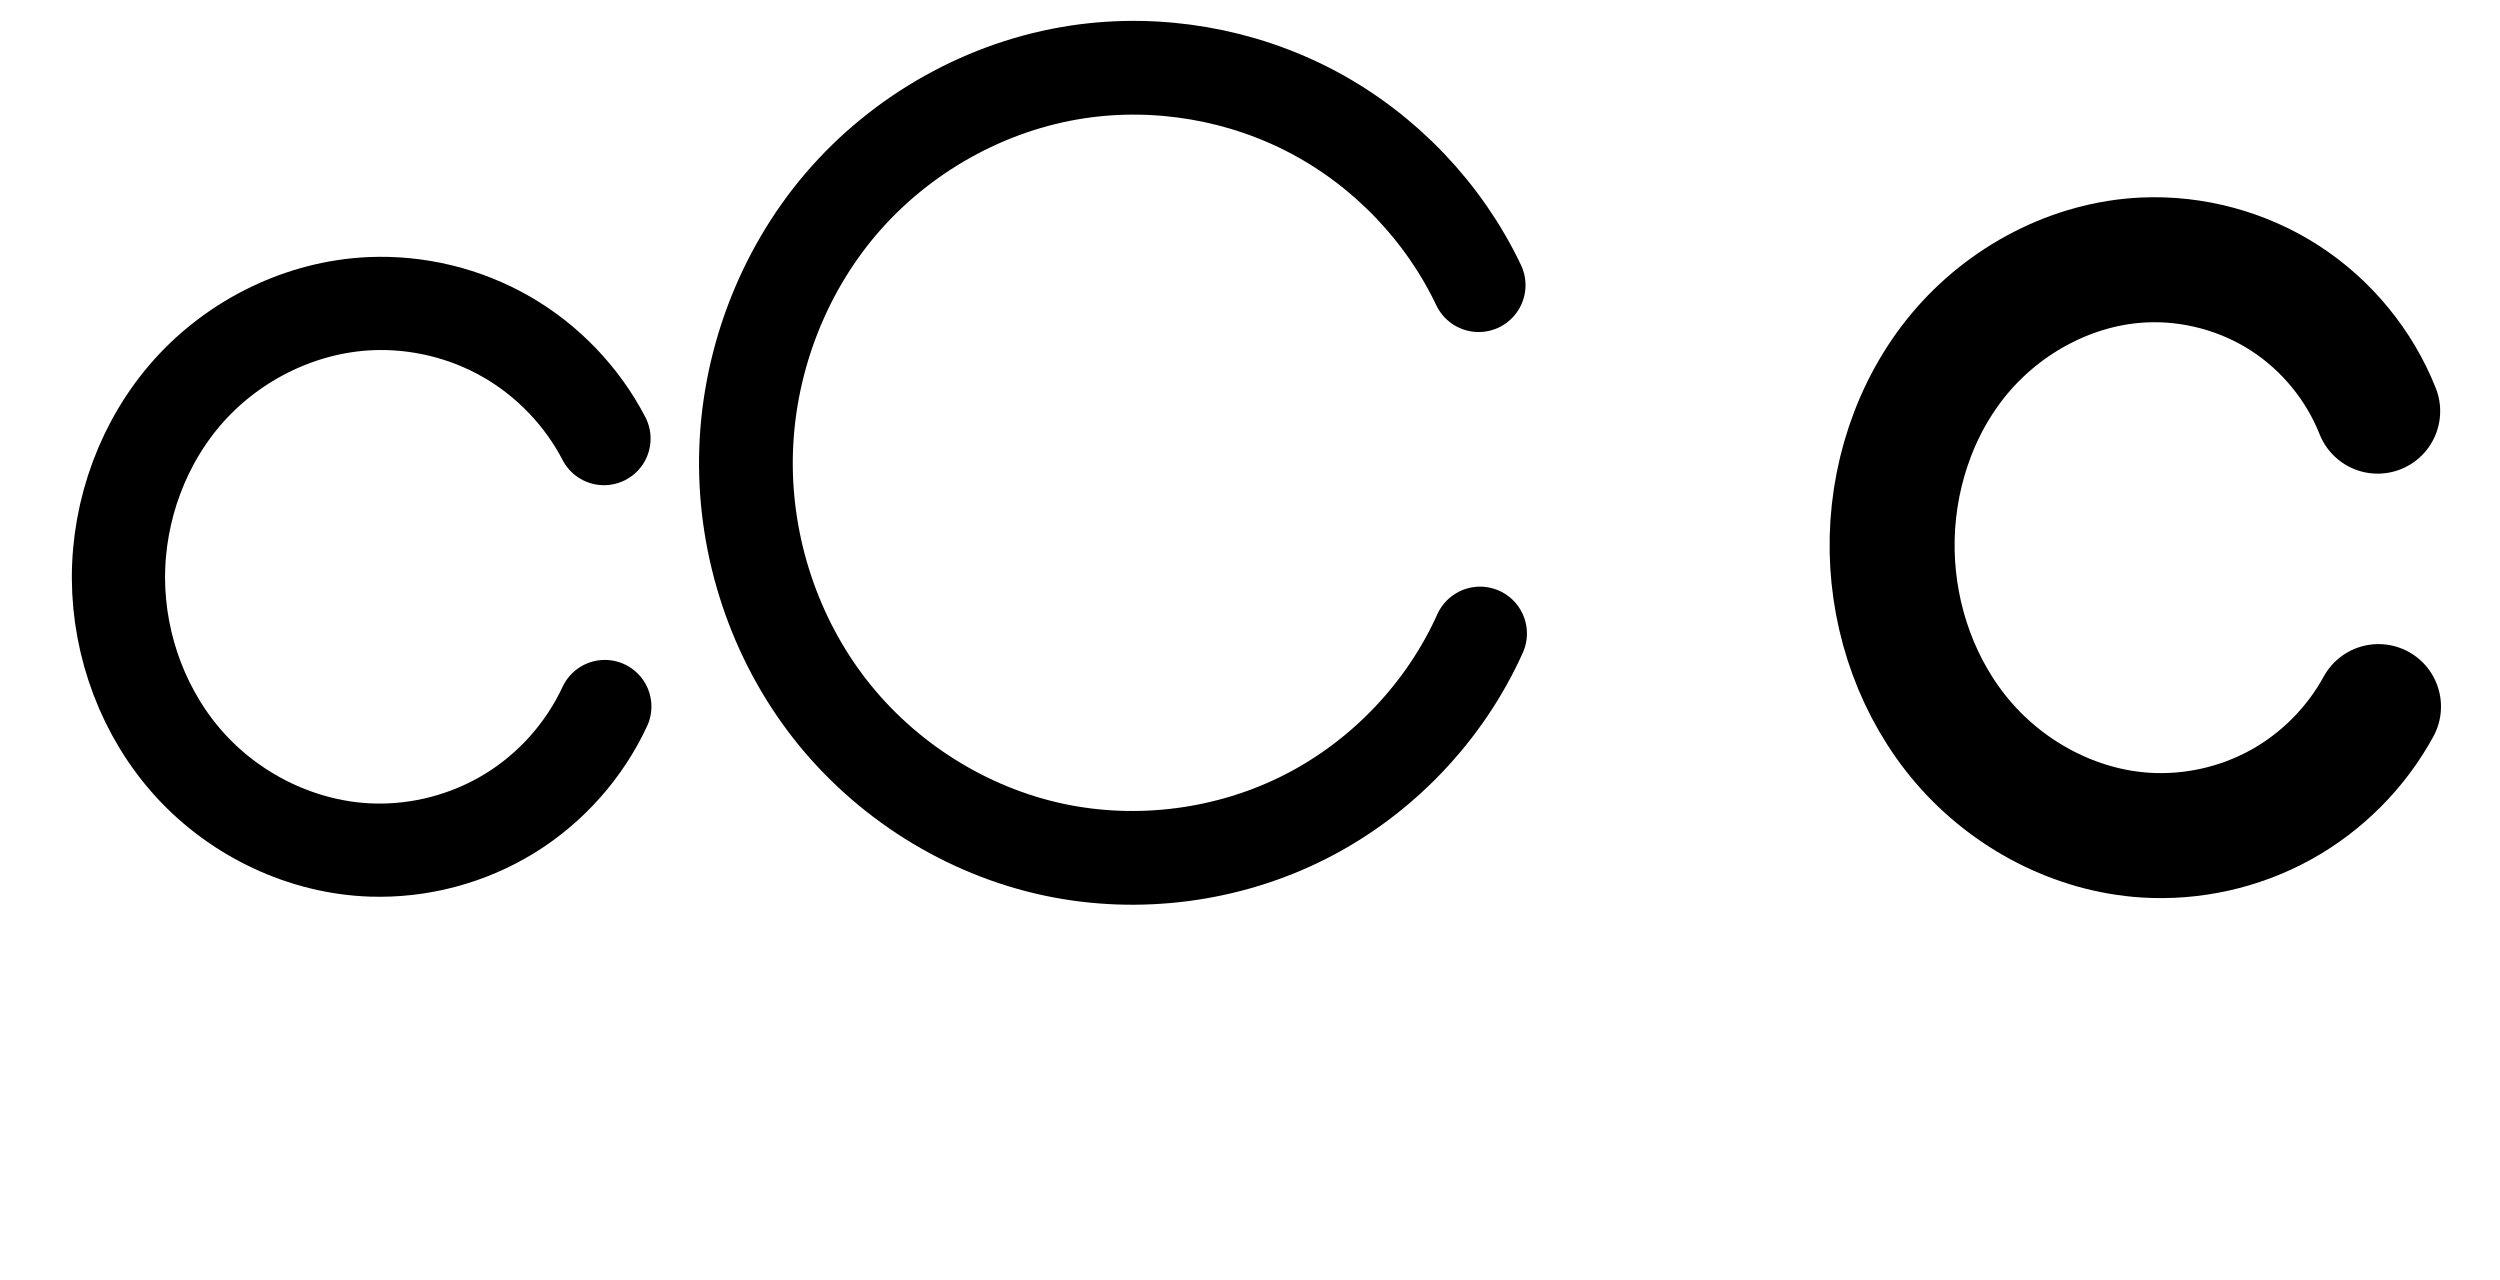 <?xml version="1.0" encoding="UTF-8" standalone="no"?>
<svg
   xmlns:dc="http://purl.org/dc/elements/1.1/"
   xmlns:cc="http://creativecommons.org/ns#"
   xmlns:rdf="http://www.w3.org/1999/02/22-rdf-syntax-ns#"
   xmlns:svg="http://www.w3.org/2000/svg"
   xmlns="http://www.w3.org/2000/svg"
   xmlns:sodipodi="http://sodipodi.sourceforge.net/DTD/sodipodi-0.dtd"
   xmlns:inkscape="http://www.inkscape.org/namespaces/inkscape"
   version="1.1"
   id="svg2992"
   height="2048"
   width="4000"
   inkscape:version="0.91 r13725"
   sodipodi:docname="c.svg">
  <sodipodi:namedview
     pagecolor="#ffffff"
     bordercolor="#666666"
     borderopacity="1"
     objecttolerance="10"
     gridtolerance="10"
     guidetolerance="10"
     inkscape:pageopacity="0"
     inkscape:pageshadow="2"
     inkscape:window-width="1600"
     inkscape:window-height="843"
     id="namedview33"
     showgrid="false"
     showguides="true"
     inkscape:guide-bbox="true"
     inkscape:snap-grids="false"
     inkscape:zoom="0.3535534"
     inkscape:cx="3352.2789"
     inkscape:cy="-1082.0263"
     inkscape:window-x="1600"
     inkscape:window-y="0"
     inkscape:window-maximized="1"
     inkscape:current-layer="layer1-6">
    <inkscape:grid
       type="xygrid"
       id="grid4162" />
    <sodipodi:guide
       orientation="0,1"
       position="-5408,0"
       id="guide4164"
       inkscape:label=""
       inkscape:color="rgb(0,0,255)" />
    <sodipodi:guide
       orientation="0,1"
       position="432,1638"
       id="guide4166"
       inkscape:label=""
       inkscape:color="rgb(0,0,255)" />
    <sodipodi:guide
       position="3235.72,614"
       orientation="0,1"
       id="guide4192"
       inkscape:label=""
       inkscape:color="rgb(0,0,255)" />
    <sodipodi:guide
       position="939.038,1072"
       orientation="0,1"
       id="guide4194"
       inkscape:label=""
       inkscape:color="rgb(0,0,255)" />
    <sodipodi:guide
       position="1216.224,1734"
       orientation="0,1"
       id="guide4196"
       inkscape:label="ThickXHeight"
       inkscape:color="rgb(0,0,255)" />
  </sodipodi:namedview>
  <defs
     id="defs5498">
    <inkscape:path-effect
       effect="spiro"
       id="path-effect4277-7-2-4"
       is_visible="true" />
    <inkscape:path-effect
       effect="spiro"
       id="path-effect4277-7-2-4-5"
       is_visible="true" />
    <inkscape:path-effect
       effect="spiro"
       id="path-effect4277-7-2-4-6"
       is_visible="true" />
    <inkscape:path-effect
       effect="spiro"
       id="path-effect4277-7-2-4-6-6"
       is_visible="true" />
    <inkscape:path-effect
       effect="spiro"
       id="path-effect4277-7-2-4-6-8"
       is_visible="true" />
    <inkscape:path-effect
       effect="spiro"
       id="path-effect4277-7-2-4-60"
       is_visible="true" />
    <inkscape:path-effect
       effect="spiro"
       id="path-effect4277-7-2-4-6-2"
       is_visible="true" />
    <inkscape:path-effect
       effect="spiro"
       id="path-effect4277-7-2-4-6-2-8"
       is_visible="true" />
    <inkscape:path-effect
       effect="spiro"
       id="path-effect4277-7-2-4-4"
       is_visible="true" />
    <inkscape:path-effect
       effect="spiro"
       id="path-effect4277-7-2-4-4-7"
       is_visible="true" />
    <inkscape:path-effect
       effect="spiro"
       id="path-effect4277-7-2-4-56"
       is_visible="true" />
    <inkscape:path-effect
       effect="spiro"
       id="path-effect4277-7-2-4-56-9"
       is_visible="true" />
    <inkscape:path-effect
       effect="spiro"
       id="path-effect4277-7-2-4-6-2-7"
       is_visible="true" />
    <inkscape:path-effect
       effect="spiro"
       id="path-effect4277-7-2-4-7"
       is_visible="true" />
    <inkscape:path-effect
       effect="spiro"
       id="path-effect4277-7-2-4-9"
       is_visible="true" />
    <inkscape:path-effect
       effect="spiro"
       id="path-effect4277-7-2-4-9-4"
       is_visible="true" />
    <inkscape:path-effect
       effect="spiro"
       id="path-effect4277-7-2-4-9-8"
       is_visible="true" />
  </defs>
  <g
     transform="translate(5944.954,1347.694)"
     id="layer1">
    <g
       id="layer1-6"
       transform="translate(-14814.53,16.043)">
      <path
         style="fill:none;fill-rule:evenodd;stroke:#000000;stroke-width:149.137;stroke-linecap:round;stroke-linejoin:round;stroke-miterlimit:4;stroke-dasharray:none;stroke-opacity:1"
         d="m 9835.953,-661.993 c -35.051,-67.471 -89.717,-124.606 -155.576,-162.6 -65.859,-37.994 -142.685,-56.718 -218.64,-53.287 -109.634,4.953 -215.862,56.814 -289.296,138.371 -73.434,81.557 -113.769,191.473 -113.341,301.218 0.427,109.439 41.406,218.773 115.279,299.518 73.874,80.745 180.36,131.528 289.741,135.119 77.312,2.539 155.239,-18.143 221.118,-58.685 65.879,-40.542 119.457,-100.788 152.03,-170.95"
         id="path4275-3-0-8"
         inkscape:path-effect="#path-effect4277-7-2-4"
         inkscape:original-d="m 9835.9528,-661.99299 c 0,0 -231.8899,-237.83338 -374.216,-215.88757 -196.3847,30.28131 -403.4904,240.8851 -402.6373,439.58884 0.8502,198.03041 208.7759,408.083342 405.0197,434.6377016 144.7292,19.5837604 373.1472,-229.6342316 373.1472,-229.6342316"
         inkscape:connector-curvature="0"
         sodipodi:nodetypes="caaac" />
      <path
         style="fill:none;fill-rule:evenodd;stroke:#000000;stroke-width:150;stroke-linecap:round;stroke-linejoin:round;stroke-miterlimit:4;stroke-dasharray:none;stroke-opacity:1"
         d="m 11235.405,-907.492 c -55.699,-117.088 -149.793,-215.524 -264.252,-276.444 -114.459,-60.92 -248.663,-83.994 -376.896,-64.802 -146.044,21.858 -282.943,98.666 -378.86,210.945 -95.917,112.278 -150.317,258.934 -152.337,406.59 -1.972,144.159 45.91,288.767 134.712,402.344 88.802,113.577 218.102,195.12 359.175,224.854 134.622,28.374 278.751,9.337 401.389,-53.016 122.639,-62.353 222.94,-167.593 279.331,-293.084"
         id="path4275-3-0-8-2"
         inkscape:path-effect="#path-effect4277-7-2-4-6"
         inkscape:original-d="m 11235.405,-907.49173 c 0,0 -403.207,-385.93527 -641.148,-341.24577 -266.856,50.1202 -525.314,346.07594 -531.197,617.53452 -5.766,266.04158 234.006,569.985912 493.887,627.198341 248.598,54.72848 680.72,-346.100181 680.72,-346.100181"
         inkscape:connector-curvature="0"
         sodipodi:nodetypes="caaac" />
      <path
         style="color:#000000;font-style:normal;font-variant:normal;font-weight:normal;font-stretch:normal;font-size:medium;line-height:normal;font-family:sans-serif;text-indent:0;text-align:start;text-decoration:none;text-decoration-line:none;text-decoration-style:solid;text-decoration-color:#000000;letter-spacing:normal;word-spacing:normal;text-transform:none;direction:ltr;block-progression:tb;writing-mode:lr-tb;baseline-shift:baseline;text-anchor:start;white-space:normal;clip-rule:nonzero;display:inline;overflow:visible;visibility:visible;opacity:1;isolation:auto;mix-blend-mode:normal;color-interpolation:sRGB;color-interpolation-filters:linearRGB;solid-color:#000000;solid-opacity:1;fill:#000000;fill-opacity:1;fill-rule:evenodd;stroke:none;stroke-width:150;stroke-linecap:round;stroke-linejoin:round;stroke-miterlimit:4;stroke-dasharray:none;stroke-dashoffset:0;stroke-opacity:1;color-rendering:auto;image-rendering:auto;shape-rendering:auto;text-rendering:auto;enable-background:accumulate"
         d="m 10715.948,937.723 c -36.375,-0.445 -72.831,2.003 -108.959,7.41 -164.696,24.649 -316.946,110.171 -424.783,236.402 -107.771,126.153 -168.042,288.886 -170.305,454.279 -2.209,161.447 50.85,321.96 150.621,449.566 99.832,127.685 243.691,218.511 402.791,252.045 151.817,31.998 312.546,10.771 450.848,-59.547 138.303,-70.317 250.156,-187.679 313.75,-329.199 a 75.007,75.007 0 1 0 -136.821,-61.483 c -49.188,109.463 -137.937,202.582 -244.912,256.971 -106.973,54.389 -234.502,71.233 -351.929,46.483 -123.046,-25.934 -237.787,-98.192 -315.559,-197.662 -77.833,-99.548 -120.538,-228.251 -118.803,-355.121 1.778,-129.919 50.306,-260.497 134.369,-358.901 a 75.007,75.007 0 0 0 0,-0 c 83.998,-98.325 205.543,-166.418 332.936,-185.484 111.954,-16.756 230.628,3.648 330.557,56.834 99.928,53.186 183.135,140.231 231.763,242.455 a 75.007,75.007 0 1 0 135.453,-64.436 c -62.769,-131.952 -167.75,-241.778 -296.74,-310.432 -96.742,-51.49 -205.152,-78.845 -314.277,-80.18 z"
         id="path4275-3-0-8-2-6"
         inkscape:connector-curvature="0" />
      <path
         style="color:#000000;font-style:normal;font-variant:normal;font-weight:normal;font-stretch:normal;font-size:medium;line-height:normal;font-family:sans-serif;text-indent:0;text-align:start;text-decoration:none;text-decoration-line:none;text-decoration-style:solid;text-decoration-color:#000000;letter-spacing:normal;word-spacing:normal;text-transform:none;direction:ltr;block-progression:tb;writing-mode:lr-tb;baseline-shift:baseline;text-anchor:start;white-space:normal;clip-rule:nonzero;display:inline;overflow:visible;visibility:visible;opacity:1;isolation:auto;mix-blend-mode:normal;color-interpolation:sRGB;color-interpolation-filters:linearRGB;solid-color:#000000;solid-opacity:1;fill:#000000;fill-opacity:1;fill-rule:evenodd;stroke:none;stroke-width:149.137;stroke-linecap:round;stroke-linejoin:round;stroke-miterlimit:4;stroke-dasharray:none;stroke-dashoffset:0;stroke-opacity:1;color-rendering:auto;image-rendering:auto;shape-rendering:auto;text-rendering:auto;enable-background:accumulate"
         d="m 9150.711,1205.58 c -5.791,0.025 -11.587,0.159 -17.383,0.402 -134.057,5.623 -259.867,69.516 -346.553,169.584 -86.397,99.735 -130.347,230.027 -127.51,360.133 2.763,126.714 49.815,251.749 136.312,346.795 86.772,95.347 209.794,155.639 340.352,160.729 92.472,3.605 184.675,-20.563 263.488,-69.064 78.814,-48.502 141.939,-119.923 180.391,-204.098 a 74.576,74.576 0 1 0 -135.652,-61.967 c -25.91,56.719 -69.794,106.369 -122.9,139.051 -53.106,32.681 -117.207,49.484 -179.516,47.055 -87.469,-3.41 -175.778,-46.06 -235.863,-112.084 -60.36,-66.325 -95.518,-158.242 -97.512,-249.668 -2.045,-93.8 30.891,-189.69 91.133,-259.232 59.953,-69.208 150.375,-114.464 240.08,-118.227 62.461,-2.62 126.787,14.113 180.055,46.836 53.268,32.724 97.269,82.537 123.166,139.438 a 74.576,74.576 0 1 0 135.74,-61.779 c -38.45,-84.481 -101.756,-156.147 -180.844,-204.732 -74.145,-45.548 -160.114,-69.553 -246.984,-69.17 z"
         id="path4275-3-0-8-4"
         inkscape:connector-curvature="0" />
      <path
         style="fill:none;fill-rule:evenodd;stroke:#000000;stroke-width:75;stroke-linecap:round;stroke-linejoin:round;stroke-miterlimit:4;stroke-dasharray:none;stroke-opacity:1"
         d="m 2983.176,-298.994 c -57.753,-121.354 -155.293,-223.371 -273.934,-286.507 -118.642,-63.137 -257.744,-87.052 -390.66,-67.165 -151.373,22.649 -293.275,102.244 -392.703,218.609 -99.428,116.365 -155.828,268.369 -157.921,421.413 -2.044,149.418 47.599,299.299 139.651,417.011 92.053,117.712 226.078,202.214 372.298,233.026 139.538,29.404 288.928,9.674 416.048,-54.948 127.12,-64.622 231.094,-173.691 289.565,-303.755"
         id="path4275-3-0-8-2-2"
         inkscape:path-effect="#path-effect4277-7-2-4-6-2"
         inkscape:original-d="m 2983.1761,-298.99403 c 0,0 -417.9526,-399.98881 -664.5944,-353.67199 -276.6161,51.94539 -544.5258,358.67805 -550.6244,640.021571 -5.976,275.729269 242.5648,590.741479 511.9497,650.037219 257.6894,56.7214 705.6125,-358.7031 705.6125,-358.7031"
         inkscape:connector-curvature="0"
         sodipodi:nodetypes="caaac" />
      <path
         style="color:#000000;font-style:normal;font-variant:normal;font-weight:normal;font-stretch:normal;font-size:medium;line-height:normal;font-family:sans-serif;text-indent:0;text-align:start;text-decoration:none;text-decoration-line:none;text-decoration-style:solid;text-decoration-color:#000000;letter-spacing:normal;word-spacing:normal;text-transform:none;direction:ltr;block-progression:tb;writing-mode:lr-tb;baseline-shift:baseline;text-anchor:start;white-space:normal;clip-rule:nonzero;display:inline;overflow:visible;visibility:visible;opacity:1;isolation:auto;mix-blend-mode:normal;color-interpolation:sRGB;color-interpolation-filters:linearRGB;solid-color:#000000;solid-opacity:1;fill:#000000;fill-opacity:1;fill-rule:evenodd;stroke:none;stroke-width:75;stroke-linecap:round;stroke-linejoin:round;stroke-miterlimit:4;stroke-dasharray:none;stroke-dashoffset:0;stroke-opacity:1;color-rendering:auto;image-rendering:auto;shape-rendering:auto;text-rendering:auto;enable-background:accumulate"
         d="m 15209.451,-1314.871 c -36.525,-0.459 -73.107,1.982 -109.314,7.398 -164.993,24.682 -318.603,110.878 -426.825,237.514 -108.188,126.597 -169.137,290.955 -171.412,457.215 -2.22,162.306 51.432,324.392 151.592,452.451 100.191,128.098 245.306,219.628 404.688,253.209 152.098,32.046 314.025,10.66 452.59,-59.771 138.564,-70.432 251.275,-188.647 315.027,-330.408 a 37.504,37.504 0 1 0 -68.402,-30.76 c -56.547,125.74 -157.706,231.837 -280.61,294.309 -122.904,62.472 -268.236,81.666 -403.144,53.242 -141.36,-29.784 -271.915,-112.033 -361.073,-226.025 -89.188,-114.031 -137.659,-260.211 -135.675,-405.221 2.031,-148.516 57.104,-296.793 153.435,-409.516 96.299,-112.685 234.557,-190.17 380.904,-212.062 128.555,-19.231 263.844,4.027 378.596,65.086 114.752,61.059 209.626,160.272 265.498,277.637 a 37.504,37.504 0 1 0 67.719,-32.238 c -62.946,-132.222 -168.708,-242.818 -297.986,-311.607 -96.959,-51.592 -206.031,-79.075 -315.608,-80.451 z"
         id="path4275-3-0-8-2-2-4"
         inkscape:connector-curvature="0" />
      <path
         style="fill:none;fill-rule:evenodd;stroke:#000000;stroke-width:75;stroke-linecap:round;stroke-linejoin:round;stroke-miterlimit:4;stroke-dasharray:none;stroke-opacity:1"
         d="m 7956.372,-663.04 c -34.818,-76.321 -92.805,-141.886 -164.298,-185.77 -71.494,-43.884 -156.205,-65.91 -240.02,-62.408 -120.829,5.049 -237.616,63.918 -316.848,155.282 -79.233,91.364 -120.814,213.49 -118.178,334.396 2.569,117.795 47.023,234.937 126.374,322.034 79.35,87.096 193.492,142.616 311.226,147.185 83.588,3.244 167.995,-18.872 239.253,-62.689 71.258,-43.816 129.084,-109.159 163.911,-185.216"
         id="path4275-3-0-8-1"
         inkscape:path-effect="#path-effect4277-7-2-4-4"
         inkscape:original-d="m 7956.3719,-663.0397 c 0,0 -247.8516,-271.32319 -404.3184,-248.17801 -216.0794,31.96346 -437.6667,271.43676 -435.026,489.67751 2.5864,213.77253 225.5701,440.551439 437.6,469.218517 156.3715,21.141904 403.1638,-247.904467 403.1638,-247.904467"
         inkscape:connector-curvature="0"
         sodipodi:nodetypes="caaac" />
      <path
         style="color:#000000;font-style:normal;font-variant:normal;font-weight:normal;font-stretch:normal;font-size:medium;line-height:normal;font-family:sans-serif;text-indent:0;text-align:start;text-decoration:none;text-decoration-line:none;text-decoration-style:solid;text-decoration-color:#000000;letter-spacing:normal;word-spacing:normal;text-transform:none;direction:ltr;block-progression:tb;writing-mode:lr-tb;baseline-shift:baseline;text-anchor:start;white-space:normal;clip-rule:nonzero;display:inline;overflow:visible;visibility:visible;opacity:1;isolation:auto;mix-blend-mode:normal;color-interpolation:sRGB;color-interpolation-filters:linearRGB;solid-color:#000000;solid-opacity:1;fill:#000000;fill-opacity:1;fill-rule:evenodd;stroke:none;stroke-width:75;stroke-linecap:round;stroke-linejoin:round;stroke-miterlimit:4;stroke-dasharray:none;stroke-dashoffset:0;stroke-opacity:1;color-rendering:auto;image-rendering:auto;shape-rendering:auto;text-rendering:auto;enable-background:accumulate"
         d="m 5447.648,-899.338 c -5.713,0.023 -11.429,0.154 -17.142,0.393 -131.971,5.514 -257.655,69.06 -343.613,168.18 -85.815,98.954 -130.174,229.735 -127.338,359.783 2.763,126.681 50.217,252.154 136.144,346.471 86.064,94.466 208.934,154.414 337.492,159.402 91.166,3.538 182.632,-20.429 260.35,-68.217 77.717,-47.788 140.38,-118.596 178.363,-201.547 a 37.504,37.504 0 1 0 -68.189,-31.227 C 5772.045,-96.937 5719.055,-37.059 5654.256,2.785 5589.457,42.63 5512.111,62.897 5436.1,59.947 5329.19,55.799 5223.776,4.705 5151.141,-75.021 5078.368,-154.898 5036.912,-263.709 5034.537,-372.617 c -2.437,-111.764 36.367,-225.236 109.018,-309.01 72.507,-83.608 180.394,-137.8 290.082,-142.383 76.209,-3.184 153.832,16.999 218.838,56.9 65.006,39.902 118.141,99.98 149.799,169.375 a 37.504,37.504 0 1 0 68.234,-31.129 c -37.977,-83.246 -100.817,-154.3 -178.799,-202.166 -73.107,-44.875 -158.361,-68.658 -244.061,-68.309 z"
         id="path4275-3-0-8-1-7"
         inkscape:connector-curvature="0" />
      <path
         style="fill:none;fill-rule:evenodd;stroke:#000000;stroke-width:75;stroke-linecap:round;stroke-linejoin:round;stroke-miterlimit:4;stroke-dasharray:none;stroke-opacity:1"
         d="m -346.721,-56.329 c -34.717,-76.105 -92.537,-141.485 -163.827,-185.245 -71.29,-43.76 -155.761,-65.724 -239.337,-62.232 -120.486,5.035 -236.94,63.74 -315.946,154.846 -79.006,91.106 -120.468,212.886 -117.838,333.448 2.562,117.46 46.888,234.271 126.011,321.121 79.123,86.851 192.941,142.215 310.34,146.772 83.351,3.235 167.517,-18.819 238.572,-62.511 71.055,-43.693 128.716,-108.851 163.441,-184.693"
         id="path4275-3-0-8-3"
         inkscape:path-effect="#path-effect4277-7-2-4-56"
         inkscape:original-d="m -346.72148,-56.329236 c 0,0 -247.14428,-270.556644 -403.16454,-247.476874 -215.46263,31.87317 -436.41748,270.669905 -433.78448,488.2941 2.5791,213.16859 224.92637,439.3068 436.35118,467.8929 155.92514,21.08217 402.01306,-247.20411 402.01306,-247.20411"
         inkscape:connector-curvature="0"
         sodipodi:nodetypes="caaac" />
      <path
         style="color:#000000;font-style:normal;font-variant:normal;font-weight:normal;font-stretch:normal;font-size:medium;line-height:normal;font-family:sans-serif;text-indent:0;text-align:start;text-decoration:none;text-decoration-line:none;text-decoration-style:solid;text-decoration-color:#000000;letter-spacing:normal;word-spacing:normal;text-transform:none;direction:ltr;block-progression:tb;writing-mode:lr-tb;baseline-shift:baseline;text-anchor:start;white-space:normal;clip-rule:nonzero;display:inline;overflow:visible;visibility:visible;opacity:1;isolation:auto;mix-blend-mode:normal;color-interpolation:sRGB;color-interpolation-filters:linearRGB;solid-color:#000000;solid-opacity:1;fill:#000000;fill-opacity:1;fill-rule:evenodd;stroke:none;stroke-width:75;stroke-linecap:round;stroke-linejoin:round;stroke-miterlimit:4;stroke-dasharray:none;stroke-dashoffset:0;stroke-opacity:1;color-rendering:auto;image-rendering:auto;shape-rendering:auto;text-rendering:auto;enable-background:accumulate"
         d="m 15.658,924.334 c -5.698,0.023 -11.399,0.154 -17.098,0.393 -131.628,5.501 -256.981,68.882 -342.713,167.744 -85.588,98.696 -129.827,229.13 -126.998,358.834 2.755,126.346 50.081,251.488 135.781,345.559 85.837,94.22 208.383,154.012 336.607,158.988 90.928,3.529 182.154,-20.374 259.668,-68.039 77.514,-47.665 140.012,-118.289 177.895,-201.025 a 37.504,37.504 0 1 0 -68.191,-31.223 c -31.569,68.947 -84.393,128.641 -148.988,168.361 -64.595,39.721 -141.701,59.923 -217.475,56.982 -106.575,-4.136 -211.665,-55.072 -284.074,-134.553 -72.546,-79.631 -113.872,-188.111 -116.24,-296.686 -2.43,-111.421 36.254,-224.547 108.678,-308.062 72.28,-83.35 179.837,-137.378 289.182,-141.947 C 77.662,996.485 155.044,1016.607 219.846,1056.385 c 64.802,39.778 117.769,99.671 149.326,168.85 a 37.504,37.504 0 1 0 68.236,-31.127 C 399.532,1111.076 336.858,1040.209 259.08,992.467 186.164,947.708 101.134,923.985 15.658,924.334 Z"
         id="path4275-3-0-8-3-9"
         inkscape:connector-curvature="0" />
      <path
         style="color:#000000;font-style:normal;font-variant:normal;font-weight:normal;font-stretch:normal;font-size:medium;line-height:normal;font-family:sans-serif;text-indent:0;text-align:start;text-decoration:none;text-decoration-line:none;text-decoration-style:solid;text-decoration-color:#000000;letter-spacing:normal;word-spacing:normal;text-transform:none;direction:ltr;block-progression:tb;writing-mode:lr-tb;baseline-shift:baseline;text-anchor:start;white-space:normal;clip-rule:nonzero;display:inline;overflow:visible;visibility:visible;opacity:1;isolation:auto;mix-blend-mode:normal;color-interpolation:sRGB;color-interpolation-filters:linearRGB;solid-color:#000000;solid-opacity:1;fill:#000000;fill-opacity:1;fill-rule:evenodd;stroke:none;stroke-width:75;stroke-linecap:round;stroke-linejoin:round;stroke-miterlimit:4;stroke-dasharray:none;stroke-dashoffset:0;stroke-opacity:1;color-rendering:auto;image-rendering:auto;shape-rendering:auto;text-rendering:auto;enable-background:accumulate"
         d="m 1164.252,531.684 c -35.572,-0.446 -71.198,1.933 -106.461,7.209 -160.697,24.044 -310.277,107.995 -415.666,231.336 -105.356,123.302 -164.691,283.345 -166.906,445.26 -2.162,158.064 50.069,315.899 147.607,440.625 97.569,124.765 238.873,213.91 394.105,246.621 148.134,31.215 305.823,10.388 440.774,-58.215 134.951,-68.603 244.702,-183.731 306.775,-321.807 a 37.504,37.504 0 1 0 -68.406,-30.752 c -54.869,122.051 -153.067,225.06 -272.355,285.701 -119.289,60.641 -260.38,79.276 -391.322,51.684 -137.208,-28.913 -263.953,-108.775 -350.49,-219.434 -86.567,-110.697 -133.621,-252.626 -131.695,-393.397 1.972,-144.173 55.435,-288.139 148.936,-397.566 93.468,-109.389 227.693,-184.627 369.742,-205.881 124.778,-18.67 256.116,3.911 367.494,63.182 111.378,59.271 203.473,155.594 257.69,269.518 a 37.504,37.504 0 1 0 67.723,-32.23 c -61.289,-128.784 -164.272,-236.494 -290.178,-303.496 -94.43,-50.252 -200.65,-77.019 -307.365,-78.357 z"
         id="path4275-3-0-8-2-2-0"
         inkscape:connector-curvature="0" />
      <path
         style="fill:none;fill-rule:evenodd;stroke:#000000;stroke-width:200;stroke-linecap:round;stroke-linejoin:round;stroke-miterlimit:4;stroke-dasharray:none;stroke-opacity:1"
         d="m 12673.861,-705.894 c -29.199,-73.661 -81.849,-137.821 -148.395,-180.835 -66.546,-43.014 -146.666,-64.675 -225.821,-61.052 -113.424,5.192 -222.256,62.812 -294.993,149.998 -72.737,87.186 -109.728,202.067 -107.644,315.591 2.046,111.481 41.66,222.779 114.536,307.167 72.876,84.388 179.213,140.322 290.484,147.471 74.82,4.807 150.912,-12.189 216.576,-48.375 65.663,-36.186 120.673,-91.438 156.571,-157.259"
         id="path4275-3-0-8-9"
         inkscape:path-effect="#path-effect4277-7-2-4-9"
         inkscape:original-d="m 12673.861,-705.89431 c 0,0 -227.182,-262.90407 -374.216,-241.8876 -203.116,29.03248 -404.148,260.41443 -402.637,465.58889 1.494,202.95499 204.975,420.362439 405.02,454.637697 139.979,23.9836428 373.147,-205.634227 373.147,-205.634227"
         inkscape:connector-curvature="0"
         sodipodi:nodetypes="caaac" />
      <path
         style="color:#000000;font-style:normal;font-variant:normal;font-weight:normal;font-stretch:normal;font-size:medium;line-height:normal;font-family:sans-serif;text-indent:0;text-align:start;text-decoration:none;text-decoration-line:none;text-decoration-style:solid;text-decoration-color:#000000;letter-spacing:normal;word-spacing:normal;text-transform:none;direction:ltr;block-progression:tb;writing-mode:lr-tb;baseline-shift:baseline;text-anchor:start;white-space:normal;clip-rule:nonzero;display:inline;overflow:visible;visibility:visible;opacity:1;isolation:auto;mix-blend-mode:normal;color-interpolation:sRGB;color-interpolation-filters:linearRGB;solid-color:#000000;solid-opacity:1;fill:#000000;fill-opacity:1;fill-rule:evenodd;stroke:none;stroke-width:200;stroke-linecap:round;stroke-linejoin:round;stroke-miterlimit:4;stroke-dasharray:none;stroke-dashoffset:0;stroke-opacity:1;color-rendering:auto;image-rendering:auto;shape-rendering:auto;text-rendering:auto;enable-background:accumulate"
         d="m 12542.916,850.461 c -6.268,0.042 -12.542,0.205 -18.818,0.492 -144.267,6.603 -276.921,77.611 -367.207,185.832 -89.735,107.56 -133.346,245.014 -130.84,381.488 2.458,133.938 49.247,266.952 138.834,370.691 90.04,104.264 219.249,172.876 359.758,181.904 94.2,6.053 188.579,-15.027 271.252,-60.586 82.671,-45.559 150.901,-114.091 196.097,-196.961 a 100.01,100.01 0 1 0 -175.584,-95.762 c -26.6,48.773 -68.388,90.746 -117.043,117.559 -48.656,26.813 -106.458,39.724 -161.898,36.162 -82.034,-5.271 -165.502,-48.525 -221.213,-113.037 -56.165,-65.038 -88.603,-154.616 -90.236,-243.641 a 100.01,100.01 0 0 0 0,-0 c -1.663,-90.574 28.707,-182.882 84.447,-249.693 55.188,-66.151 140.198,-110.384 222.779,-114.164 57.89,-2.65 118.295,13.682 166.963,45.141 48.668,31.458 88.362,79.83 109.717,133.701 a 100.01,100.01 0 1 0 185.926,-73.699 c -37.044,-93.451 -102.648,-173.398 -187.073,-227.969 -79.147,-51.16 -171.84,-78.079 -265.861,-77.457 z"
         id="path4275-3-0-8-9-8"
         inkscape:connector-curvature="0" />
    </g>
  </g>
</svg>
